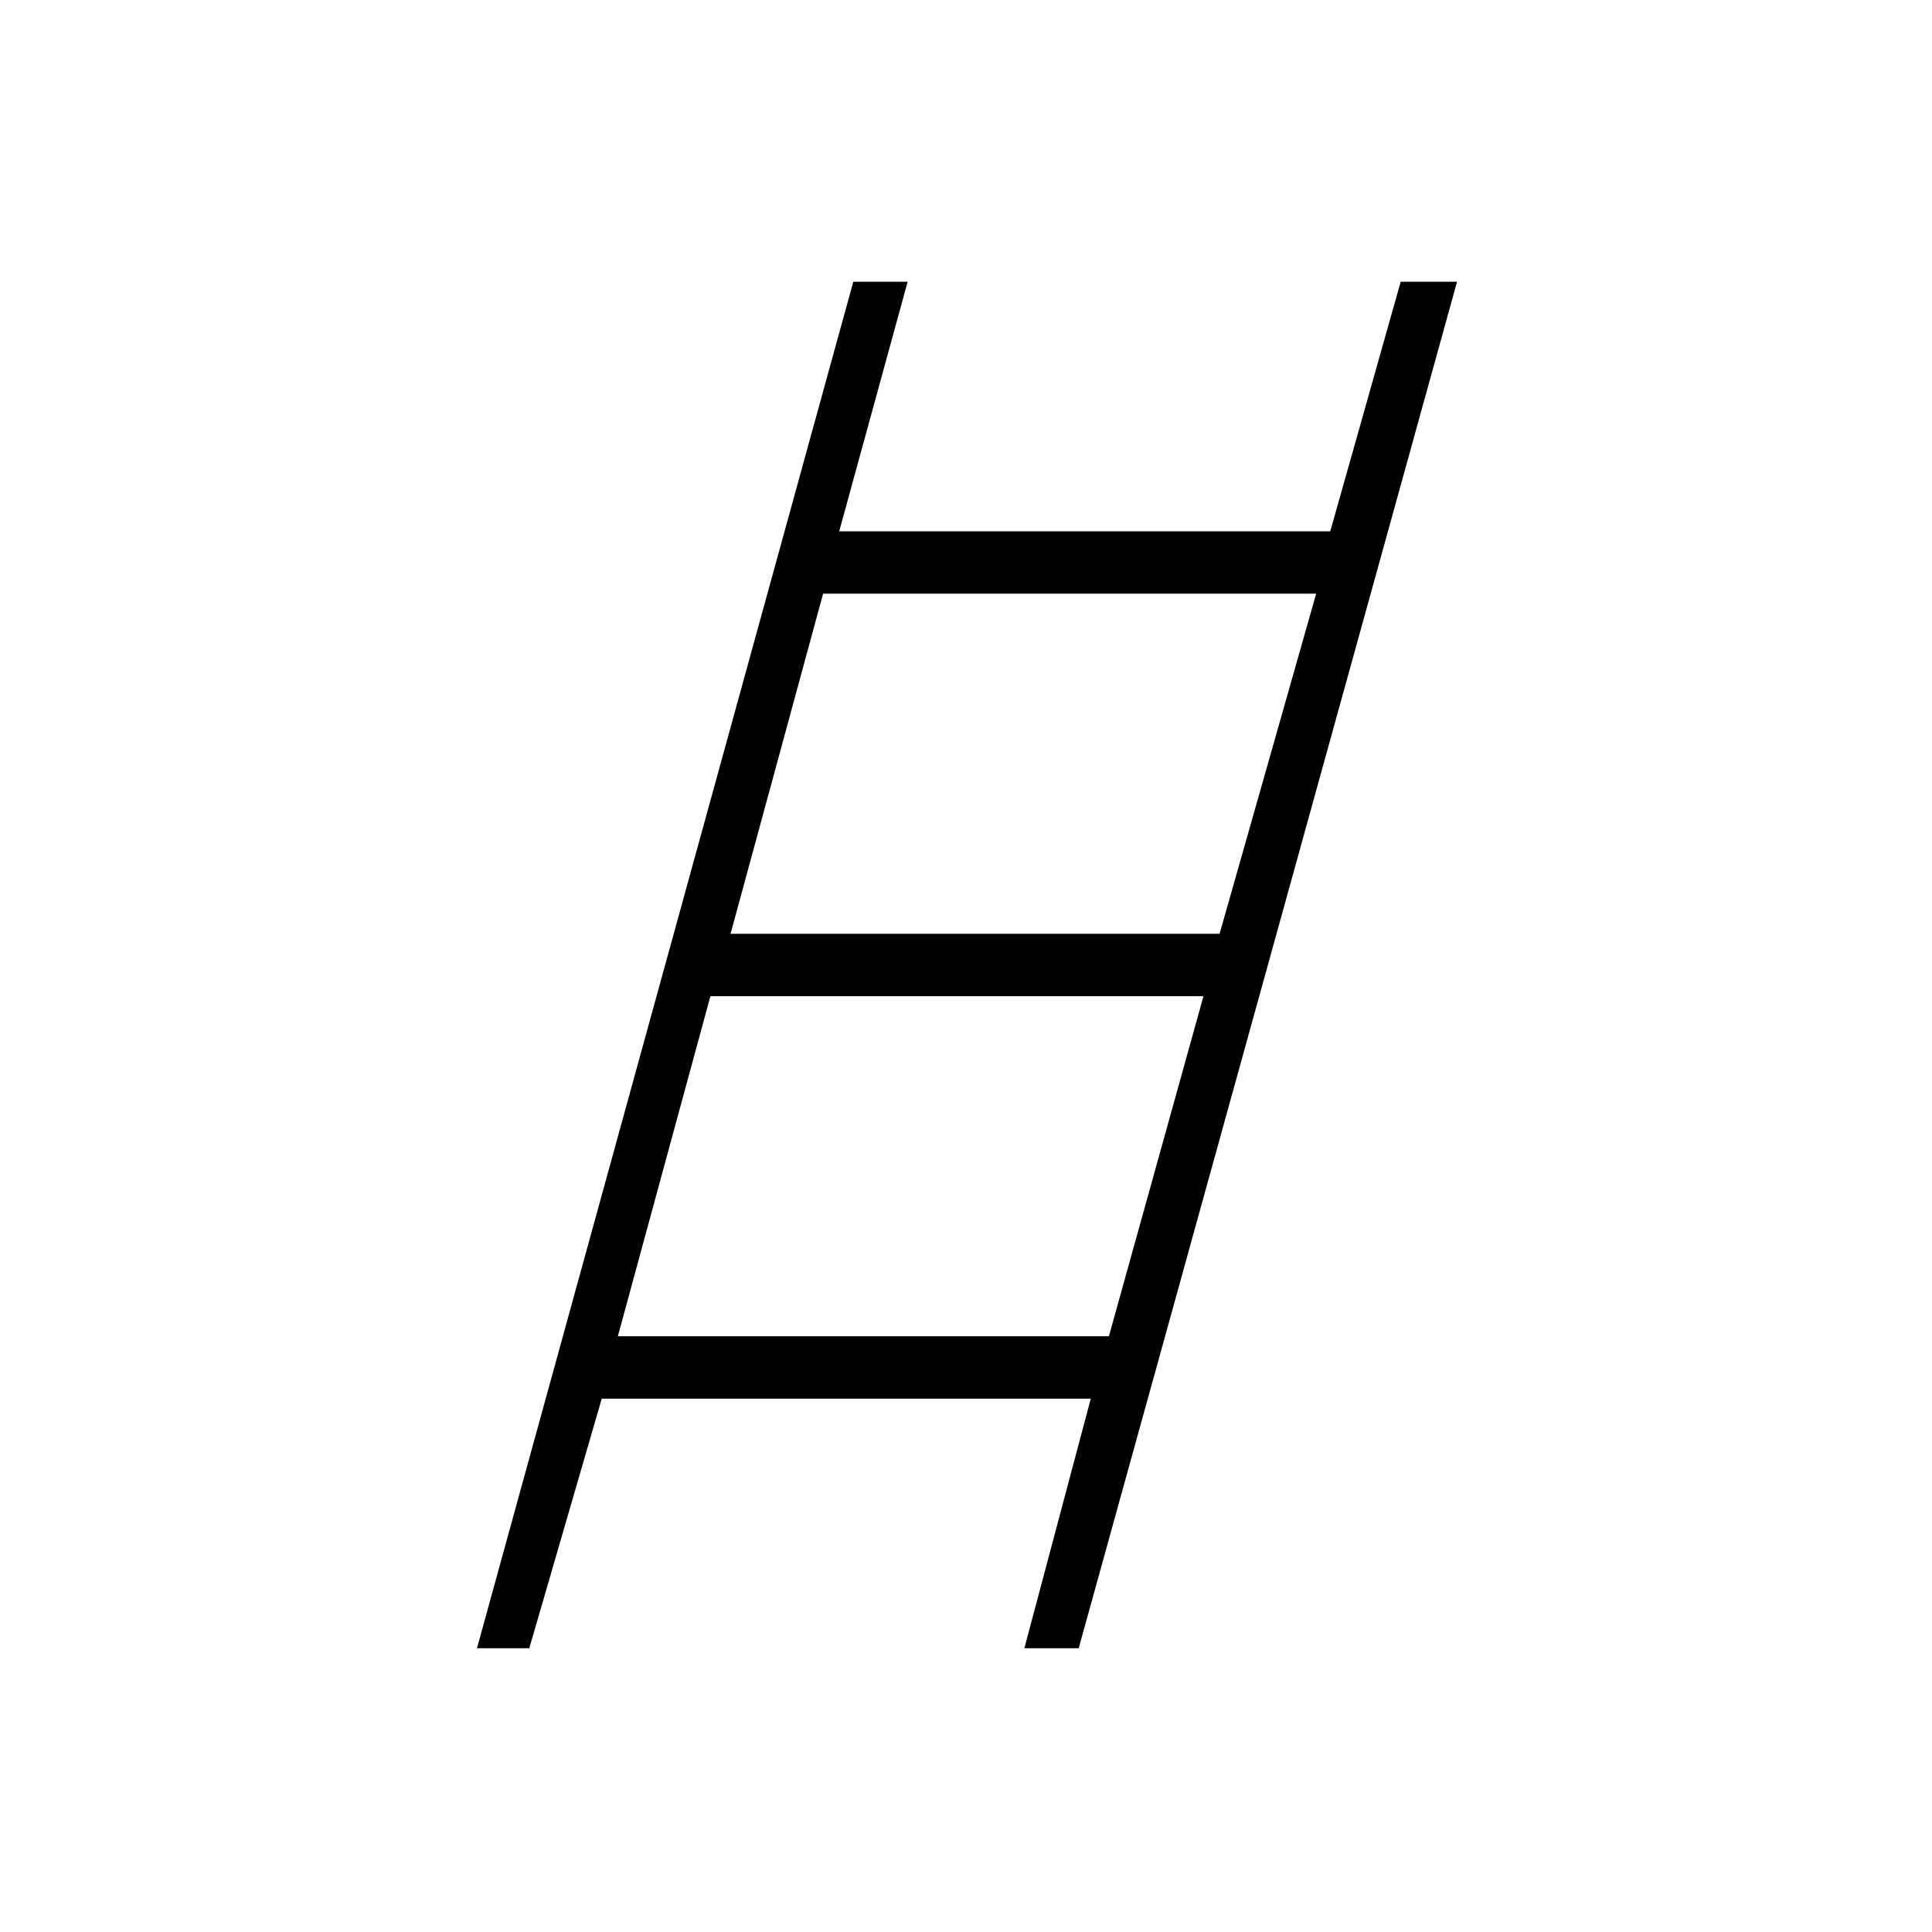 <svg xmlns="http://www.w3.org/2000/svg" height="48" width="48"><path d="M11.85 40.95 21.2 7h1.35l-1.7 6.2h12.2L34.8 7h1.4l-9.4 33.95h-1.35l1.65-6.2H14.95l-1.8 6.2Zm6.3-17.75H30.3l2.4-8.45H20.45Zm-2.8 10h12.2l2.35-8.45H17.65Z"/></svg>